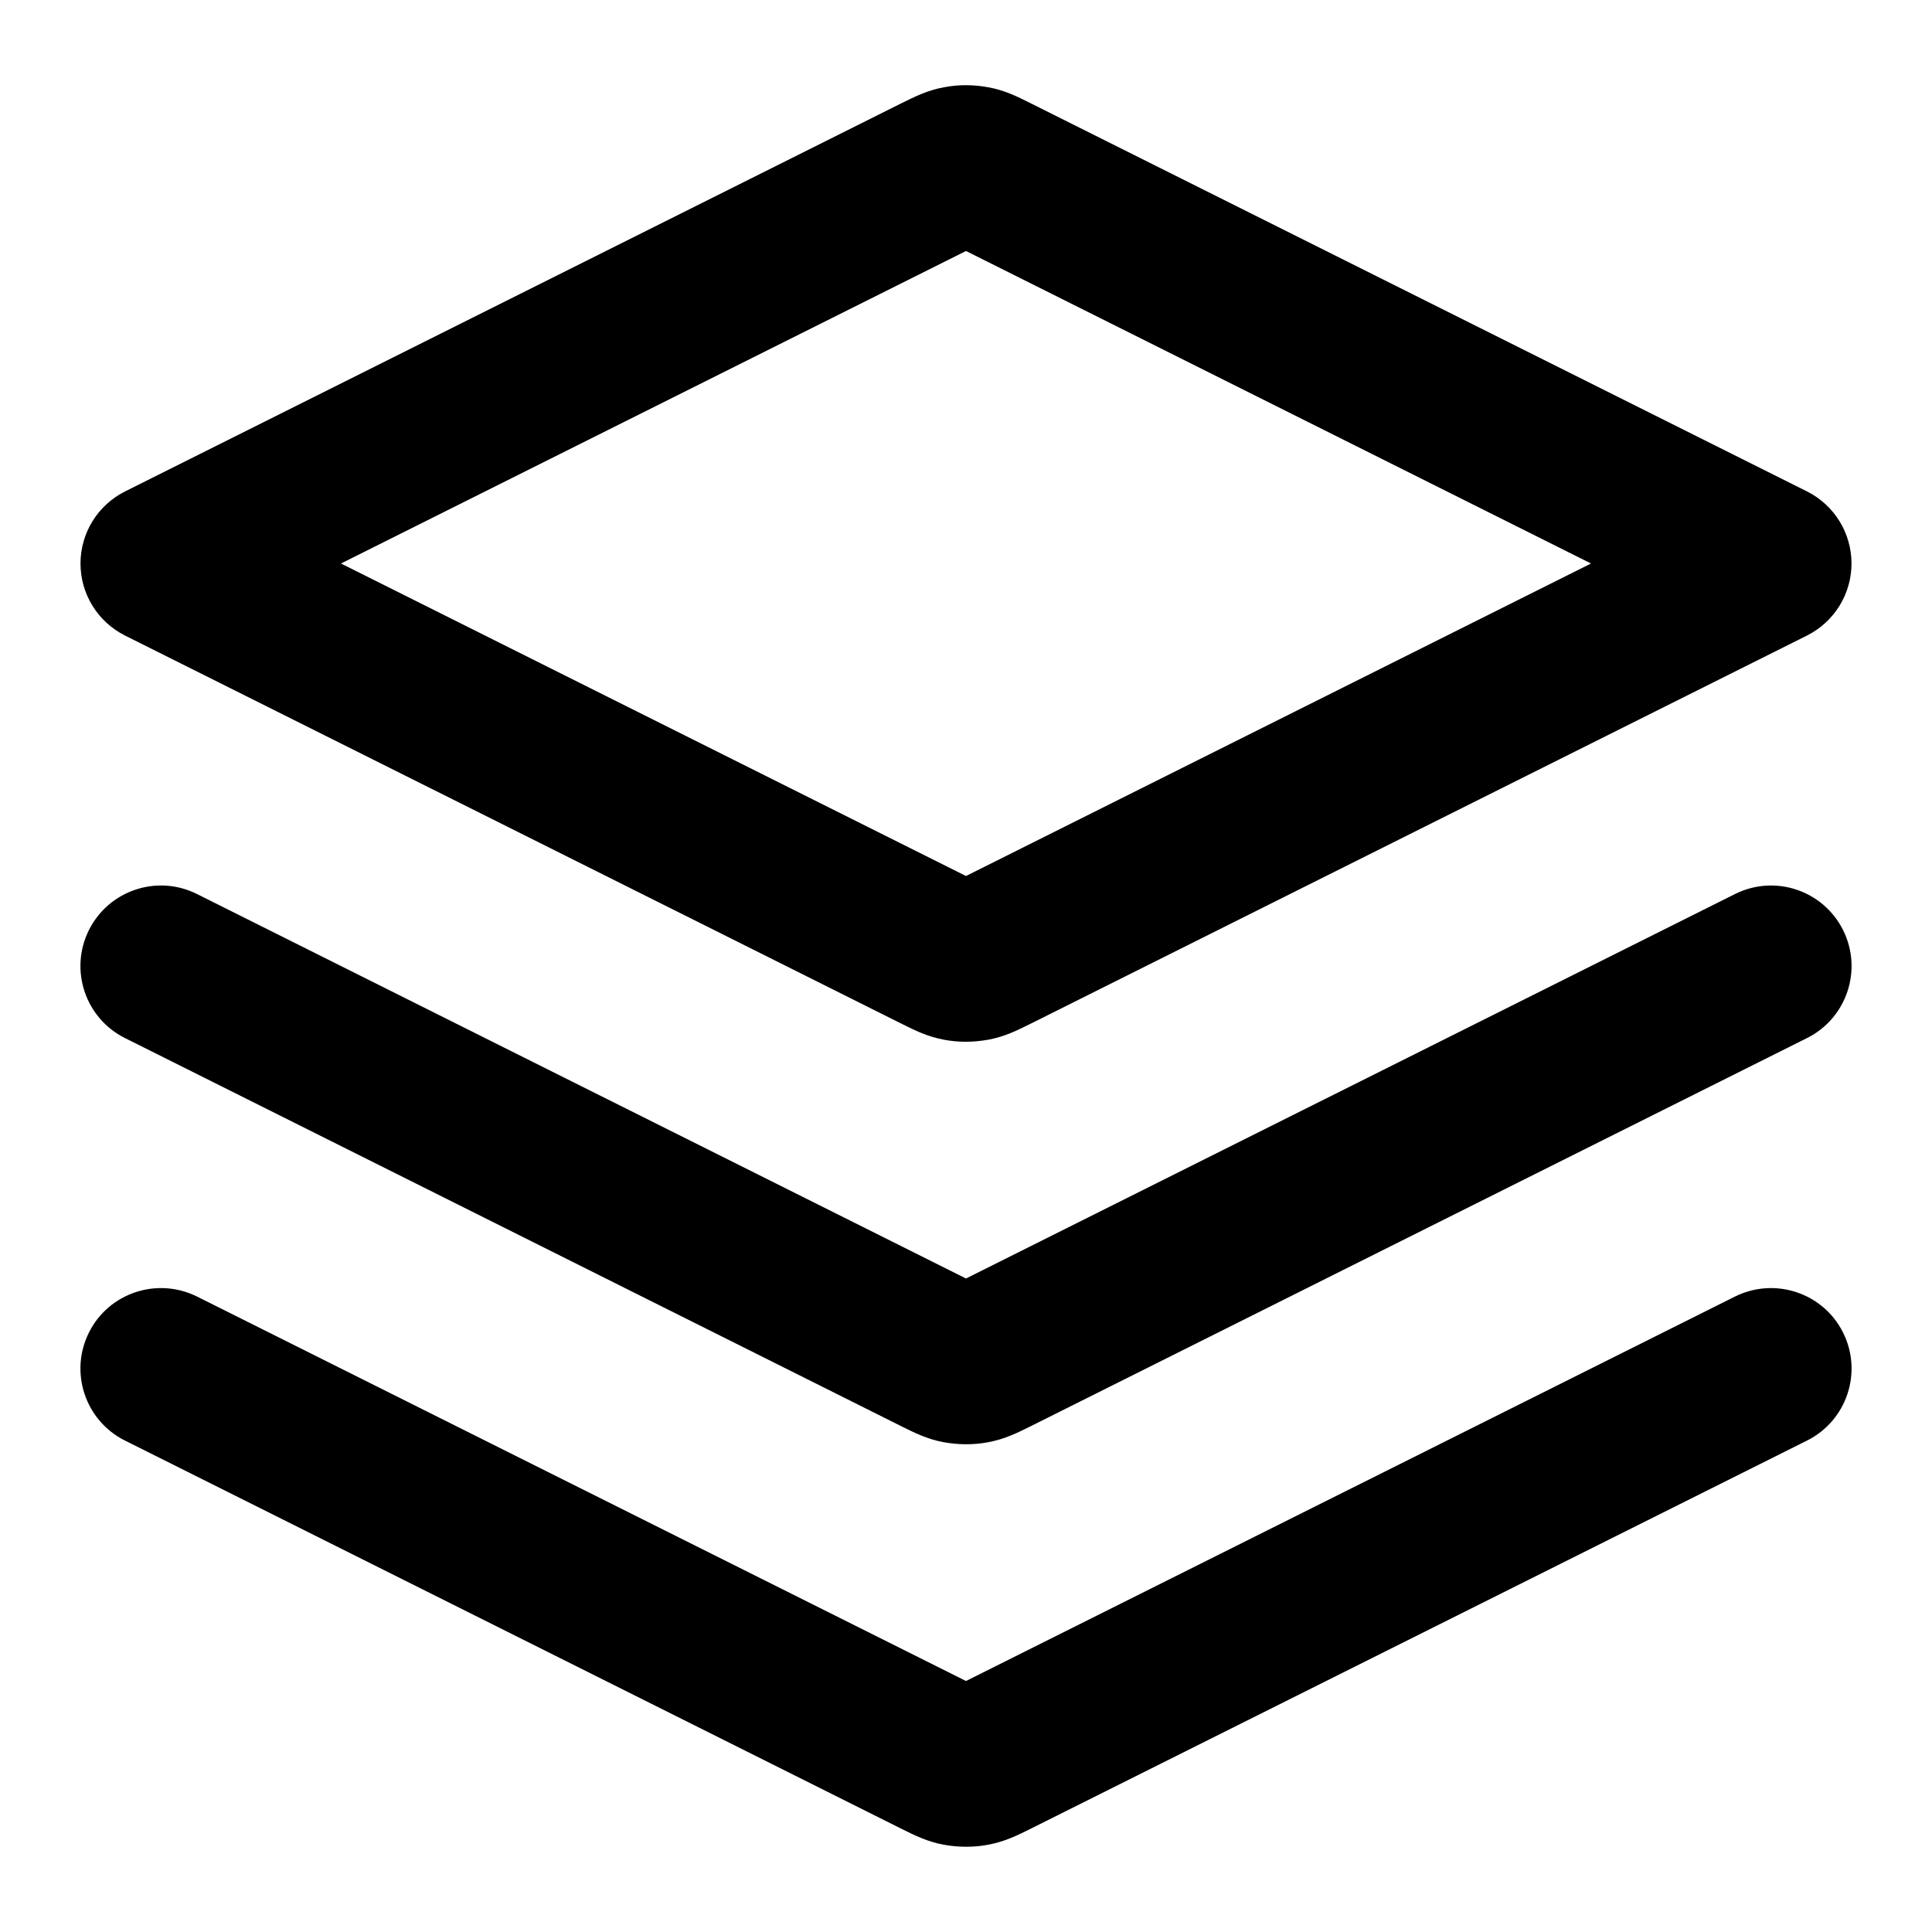 <?xml version="1.0" encoding="iso-8859-1"?>
<!-- Generator: Adobe Illustrator 27.4.0, SVG Export Plug-In . SVG Version: 6.00 Build 0)  -->
<svg version="1.1" id="Layer_1" xmlns="http://www.w3.org/2000/svg" xmlns:xlink="http://www.w3.org/1999/xlink" x="0px" y="0px"
	 viewBox="0 0 24 24" style="enable-background:new 0 0 24 24;" xml:space="preserve">
<g>
	<path d="M12.002,22.941c-0.094,0-0.188-0.009-0.283-0.026c-0.198-0.037-0.351-0.113-0.513-0.193l-9.654-4.827
		c-0.494-0.247-0.694-0.848-0.447-1.342s0.847-0.692,1.342-0.447L12,20.882l9.553-4.776c0.495-0.245,1.094-0.047,1.342,0.447
		c0.247,0.494,0.047,1.095-0.447,1.342l-9.642,4.821c-0.173,0.086-0.326,0.162-0.532,0.2C12.185,22.933,12.094,22.941,12.002,22.941
		z M12.002,17.941c-0.094,0-0.188-0.009-0.283-0.026c-0.198-0.037-0.351-0.113-0.513-0.193l-9.654-4.827
		c-0.494-0.247-0.694-0.848-0.447-1.342c0.247-0.493,0.847-0.695,1.342-0.447L12,15.882l9.553-4.776
		c0.495-0.247,1.094-0.047,1.342,0.447c0.247,0.494,0.047,1.095-0.447,1.342l-9.642,4.821c-0.173,0.086-0.326,0.162-0.532,0.2
		C12.185,17.933,12.094,17.941,12.002,17.941z M11.998,12.941c-0.091,0-0.182-0.008-0.271-0.025c-0.21-0.04-0.357-0.114-0.528-0.199
		L1.553,7.895C1.214,7.725,1,7.379,1,7s0.214-0.725,0.553-0.895l9.642-4.821c0.176-0.087,0.325-0.162,0.532-0.2
		c0.179-0.035,0.368-0.034,0.554,0.001c0.2,0.037,0.349,0.111,0.521,0.197l9.646,4.823C22.786,6.275,23,6.621,23,7
		s-0.214,0.725-0.553,0.895l-9.642,4.821c-0.174,0.086-0.321,0.16-0.525,0.199C12.185,12.932,12.091,12.941,11.998,12.941z M4.236,7
		L12,10.882L19.764,7L12,3.118L4.236,7z"/>
</g>
</svg>

